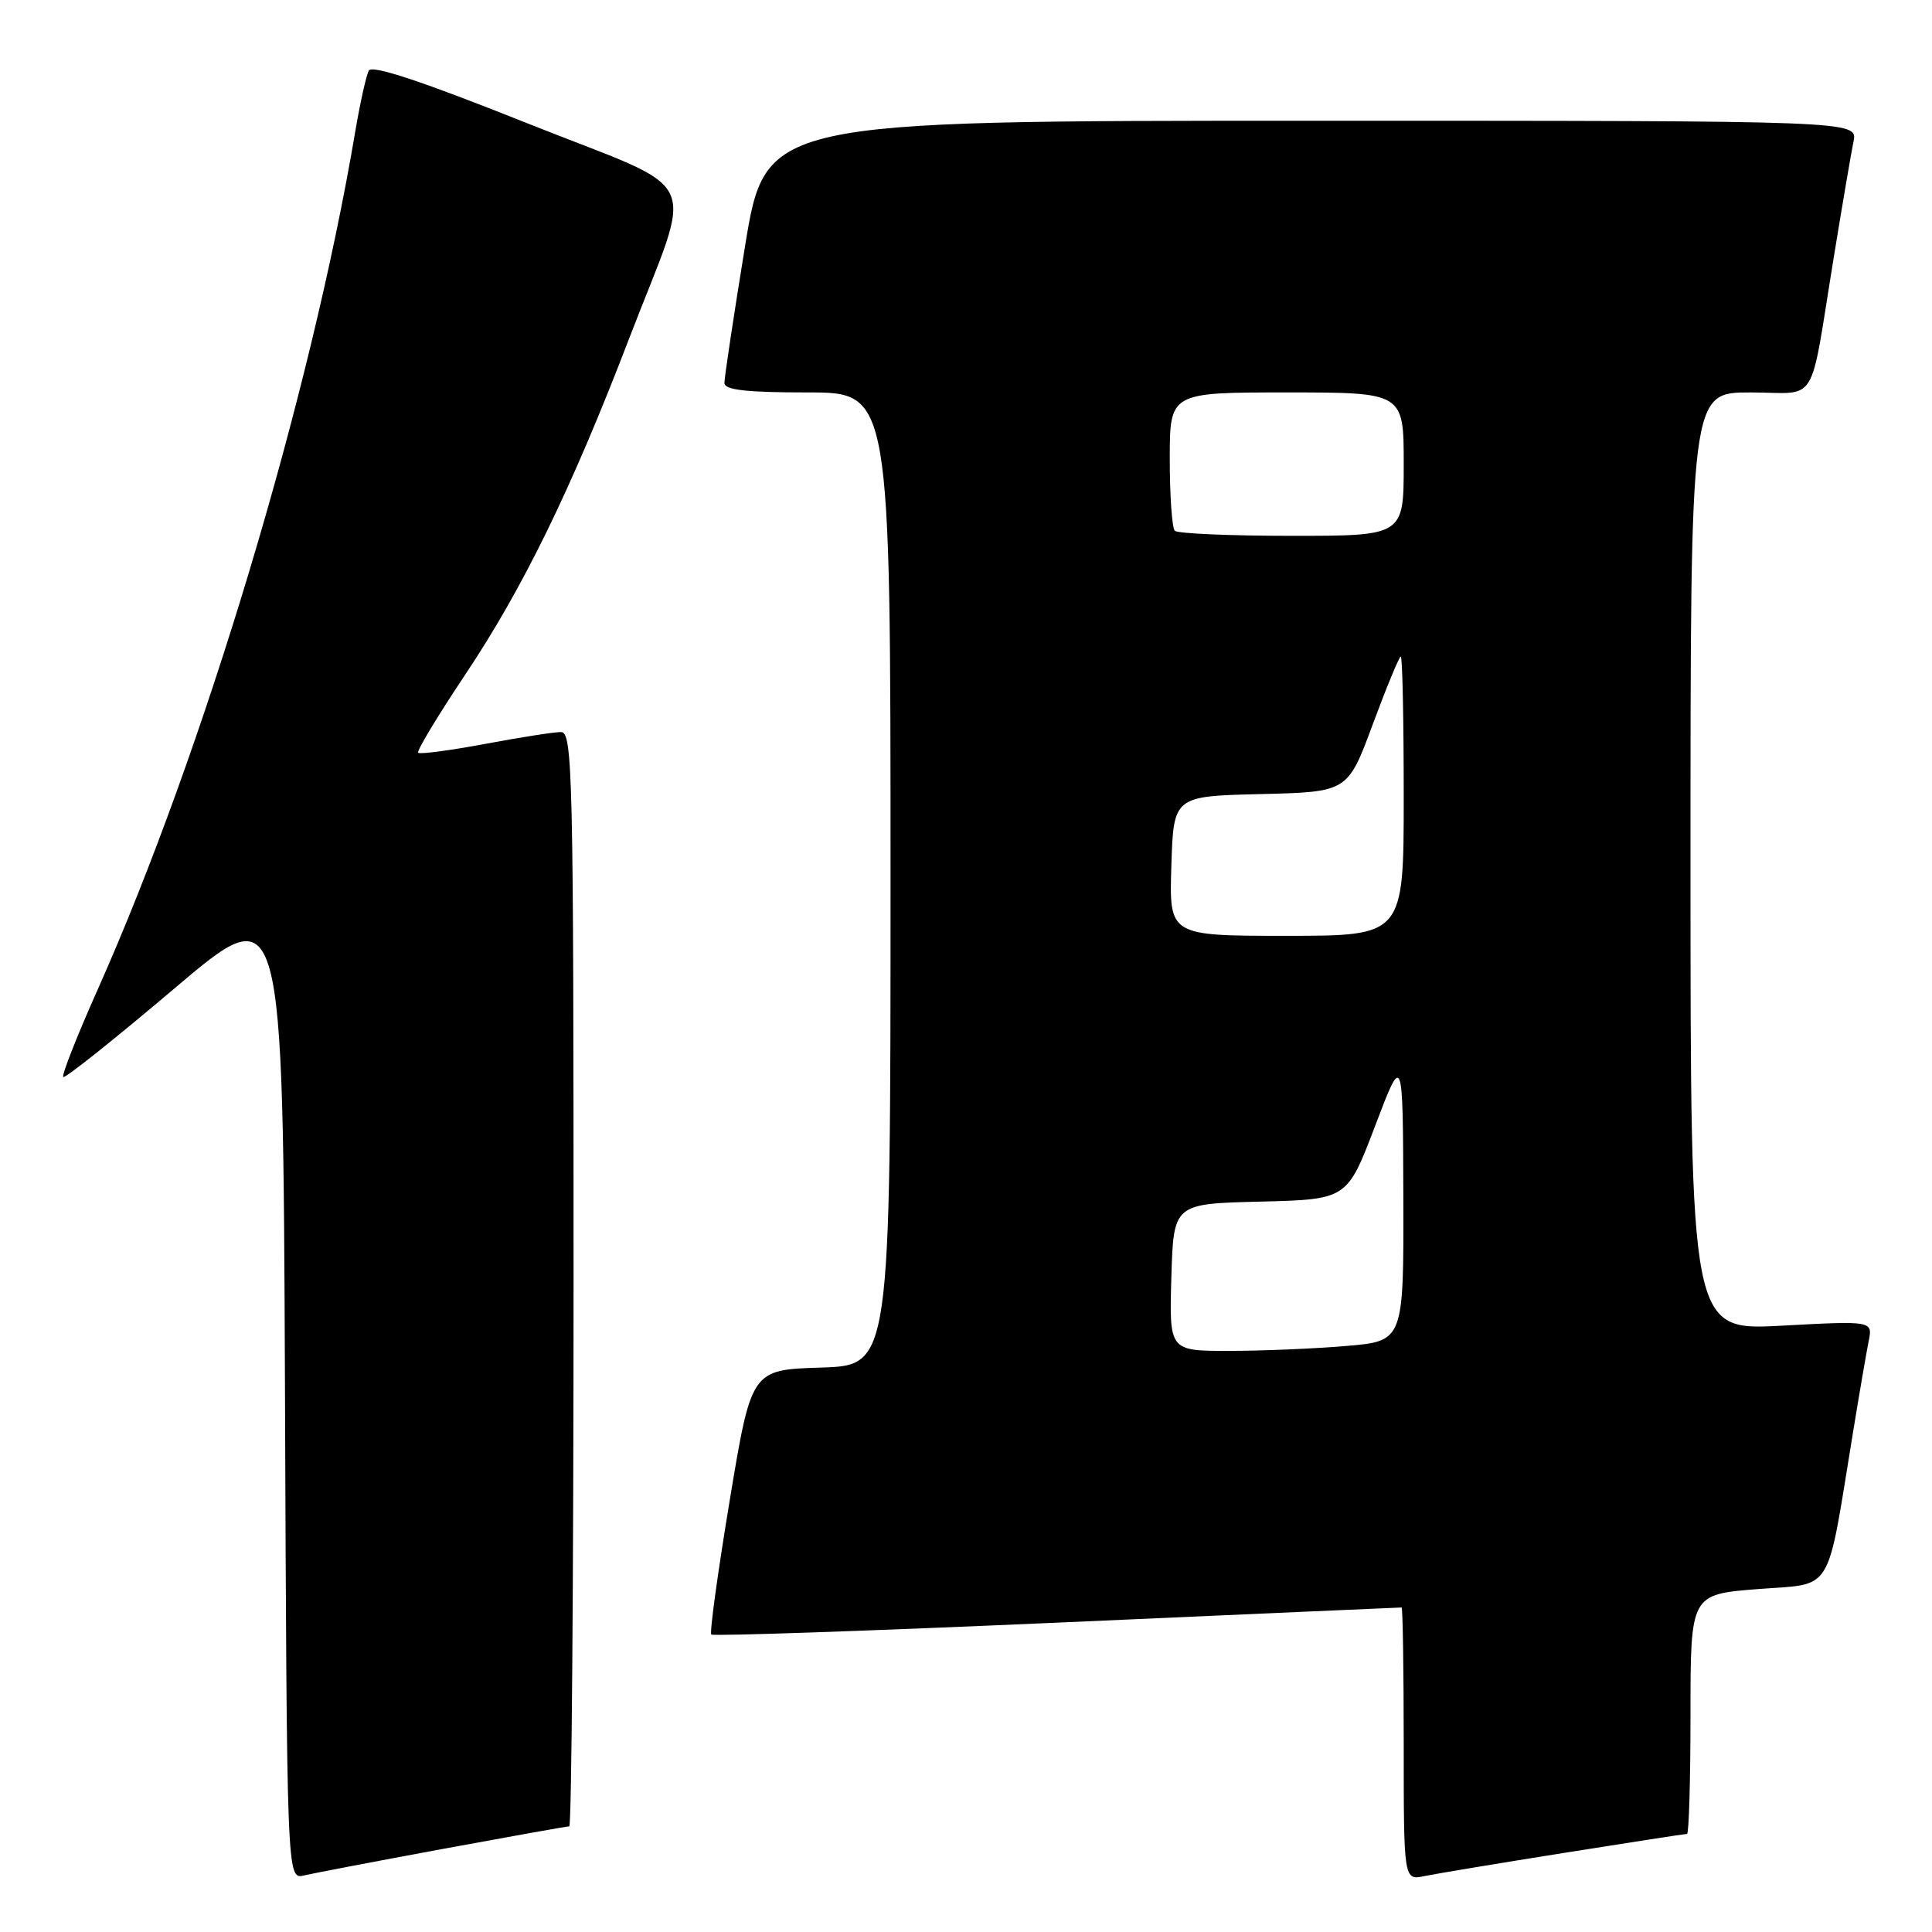 <?xml version="1.0" encoding="UTF-8" standalone="no"?>
<!DOCTYPE svg PUBLIC "-//W3C//DTD SVG 1.1//EN" "http://www.w3.org/Graphics/SVG/1.1/DTD/svg11.dtd" >
<svg xmlns="http://www.w3.org/2000/svg" xmlns:xlink="http://www.w3.org/1999/xlink" version="1.1" viewBox="0 0 256 256">
 <g >
 <path fill="currentColor"
d=" M 58.68 244.99 C 67.58 243.35 75.12 242.00 75.43 242.00 C 75.74 242.00 76.00 209.38 76.00 169.50 C 76.00 102.41 75.88 97.00 74.33 97.00 C 73.41 97.00 68.87 97.71 64.24 98.58 C 59.61 99.44 55.64 99.97 55.41 99.74 C 55.19 99.52 57.95 94.93 61.54 89.55 C 69.31 77.94 75.69 64.86 83.39 44.79 C 92.01 22.32 93.68 25.83 69.83 16.32 C 56.04 10.81 49.30 8.57 48.87 9.35 C 48.53 9.98 47.71 13.65 47.06 17.50 C 41.18 52.38 27.01 99.56 12.94 131.13 C 10.20 137.27 8.15 142.48 8.38 142.71 C 8.60 142.94 15.25 137.64 23.14 130.95 C 37.50 118.78 37.50 118.78 37.76 183.91 C 38.01 249.03 38.01 249.03 40.26 248.51 C 41.49 248.22 49.78 246.64 58.68 244.99 Z  M 207.29 245.51 C 215.98 244.13 223.29 243.00 223.54 243.00 C 223.79 243.00 224.00 235.86 224.00 227.13 C 224.00 211.26 224.00 211.26 232.94 210.56 C 243.07 209.77 241.97 211.57 245.50 190.00 C 246.35 184.78 247.30 179.26 247.60 177.75 C 248.16 175.01 248.16 175.01 236.08 175.66 C 224.00 176.31 224.00 176.31 224.00 114.15 C 224.00 52.00 224.00 52.00 231.92 52.00 C 241.10 52.00 239.68 54.31 243.00 34.00 C 244.12 27.12 245.29 20.26 245.60 18.75 C 246.16 16.00 246.16 16.00 173.79 16.00 C 101.43 16.00 101.43 16.00 98.70 32.75 C 97.20 41.96 95.98 50.06 95.99 50.75 C 96.00 51.67 98.87 52.00 107.00 52.00 C 118.00 52.00 118.00 52.00 118.00 116.46 C 118.00 180.92 118.00 180.92 108.78 181.21 C 99.56 181.50 99.56 181.50 96.69 198.82 C 95.11 208.35 94.01 216.34 94.25 216.58 C 94.49 216.82 115.10 216.11 140.06 215.01 C 165.01 213.90 185.56 213.00 185.72 213.00 C 185.87 213.00 186.00 221.14 186.00 231.08 C 186.00 249.16 186.00 249.16 188.75 248.59 C 190.26 248.28 198.61 246.89 207.29 245.51 Z  M 155.21 169.25 C 155.50 159.50 155.50 159.50 167.00 159.22 C 178.50 158.93 178.50 158.93 182.20 149.22 C 185.89 139.50 185.89 139.50 185.95 158.60 C 186.00 177.71 186.00 177.71 178.35 178.35 C 174.14 178.71 167.15 179.00 162.81 179.00 C 154.93 179.00 154.93 179.00 155.21 169.25 Z  M 155.21 114.75 C 155.50 105.50 155.50 105.50 167.04 105.22 C 178.58 104.94 178.58 104.94 181.90 95.97 C 183.73 91.04 185.40 87.00 185.61 87.00 C 185.83 87.00 186.00 95.33 186.00 105.50 C 186.00 124.00 186.00 124.00 170.46 124.00 C 154.92 124.00 154.92 124.00 155.21 114.75 Z  M 155.67 70.33 C 155.30 69.97 155.00 65.69 155.00 60.83 C 155.00 52.00 155.00 52.00 170.50 52.00 C 186.00 52.00 186.00 52.00 186.00 61.50 C 186.00 71.00 186.00 71.00 171.17 71.00 C 163.01 71.00 156.03 70.70 155.67 70.33 Z "/>
</g>
</svg>